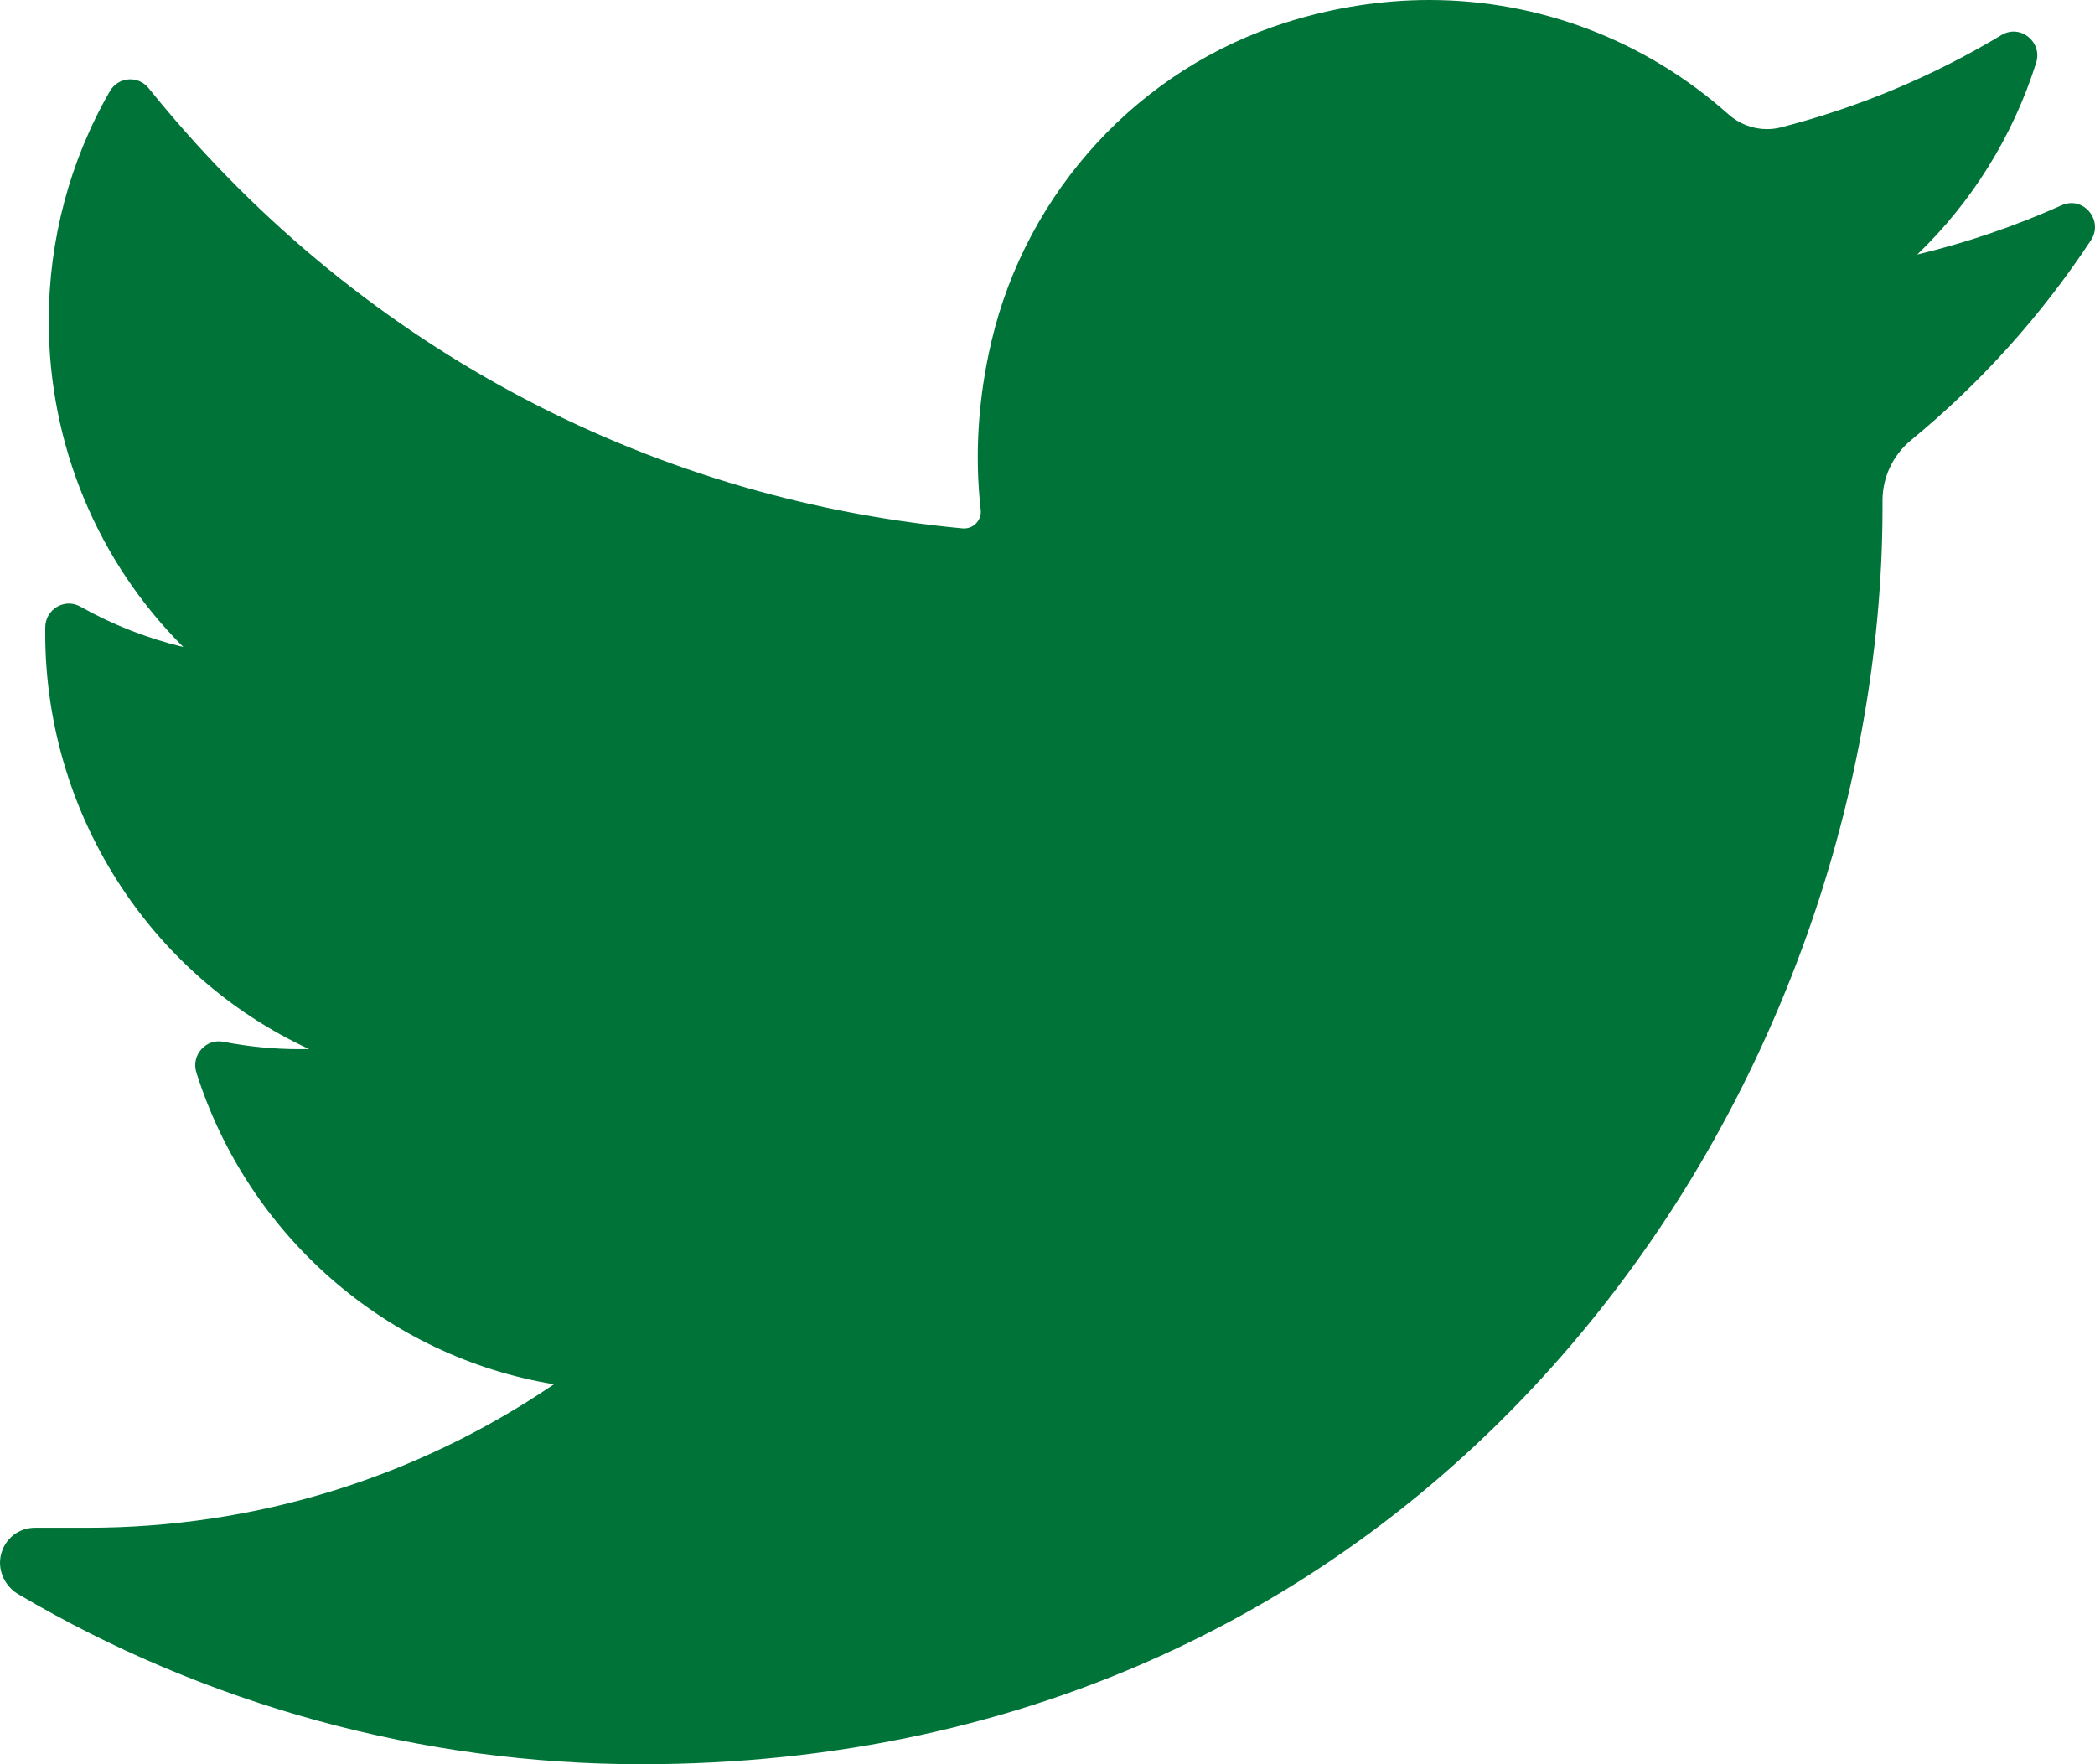 <?xml version="1.0" encoding="UTF-8"?>
<svg width="38px" height="32px" viewBox="0 0 38 32" version="1.1" xmlns="http://www.w3.org/2000/svg" xmlns:xlink="http://www.w3.org/1999/xlink">
    <title>3D32779B-ECA6-4BBC-A218-AE32C2BA5C91</title>
    <g id="UI-Kit" stroke="none" stroke-width="1" fill="none" fill-rule="evenodd">
        <g id="EVC_UIKit_Icons" transform="translate(-103, -1112)" fill="#007438" fill-rule="nonzero">
            <g id="twitter-copy" transform="translate(103, 1112)">
                <path d="M37.396,3.723 C36.551,4.102 35.675,4.401 34.776,4.617 C35.767,3.664 36.512,2.471 36.932,1.14 L36.932,1.14 C37.052,0.76 36.644,0.432 36.305,0.635 L36.305,0.635 C35.054,1.387 33.707,1.95 32.3,2.311 C32.218,2.332 32.134,2.342 32.049,2.342 C31.793,2.342 31.544,2.246 31.348,2.071 C29.851,0.736 27.926,0 25.927,0 C25.063,0 24.189,0.136 23.332,0.406 C20.676,1.24 18.626,3.458 17.983,6.195 C17.742,7.222 17.676,8.249 17.789,9.249 C17.801,9.364 17.748,9.444 17.715,9.482 C17.657,9.548 17.574,9.585 17.489,9.585 C17.479,9.585 17.469,9.585 17.46,9.584 C11.645,9.037 6.401,6.201 2.695,1.598 L2.695,1.598 C2.506,1.364 2.144,1.392 1.993,1.654 L1.993,1.654 C1.267,2.915 0.884,4.356 0.884,5.823 C0.884,8.072 1.776,10.191 3.326,11.736 C2.674,11.579 2.043,11.333 1.457,11.003 L1.457,11.003 C1.174,10.844 0.825,11.049 0.821,11.377 L0.821,11.377 C0.78,14.717 2.712,17.689 5.606,19.028 C5.547,19.029 5.489,19.03 5.431,19.03 C4.972,19.03 4.508,18.985 4.051,18.896 L4.051,18.896 C3.731,18.835 3.463,19.141 3.562,19.455 L3.562,19.455 C4.501,22.423 7.026,24.612 10.048,25.108 C7.54,26.813 4.62,27.711 1.581,27.711 L0.633,27.711 C0.341,27.711 0.094,27.904 0.02,28.19 C-0.053,28.472 0.082,28.769 0.331,28.916 C3.755,30.934 7.662,32 11.629,32 C15.102,32 18.351,31.302 21.285,29.926 C23.975,28.665 26.352,26.862 28.35,24.567 C30.211,22.429 31.667,19.961 32.676,17.232 C33.638,14.63 34.146,11.855 34.146,9.204 L34.146,9.078 C34.146,8.653 34.336,8.252 34.668,7.98 C35.927,6.945 37.023,5.727 37.925,4.36 L37.925,4.36 C38.164,3.999 37.788,3.546 37.396,3.723 L37.396,3.723 Z" id="Path"></path>
            </g>
        </g>
    </g>
</svg>